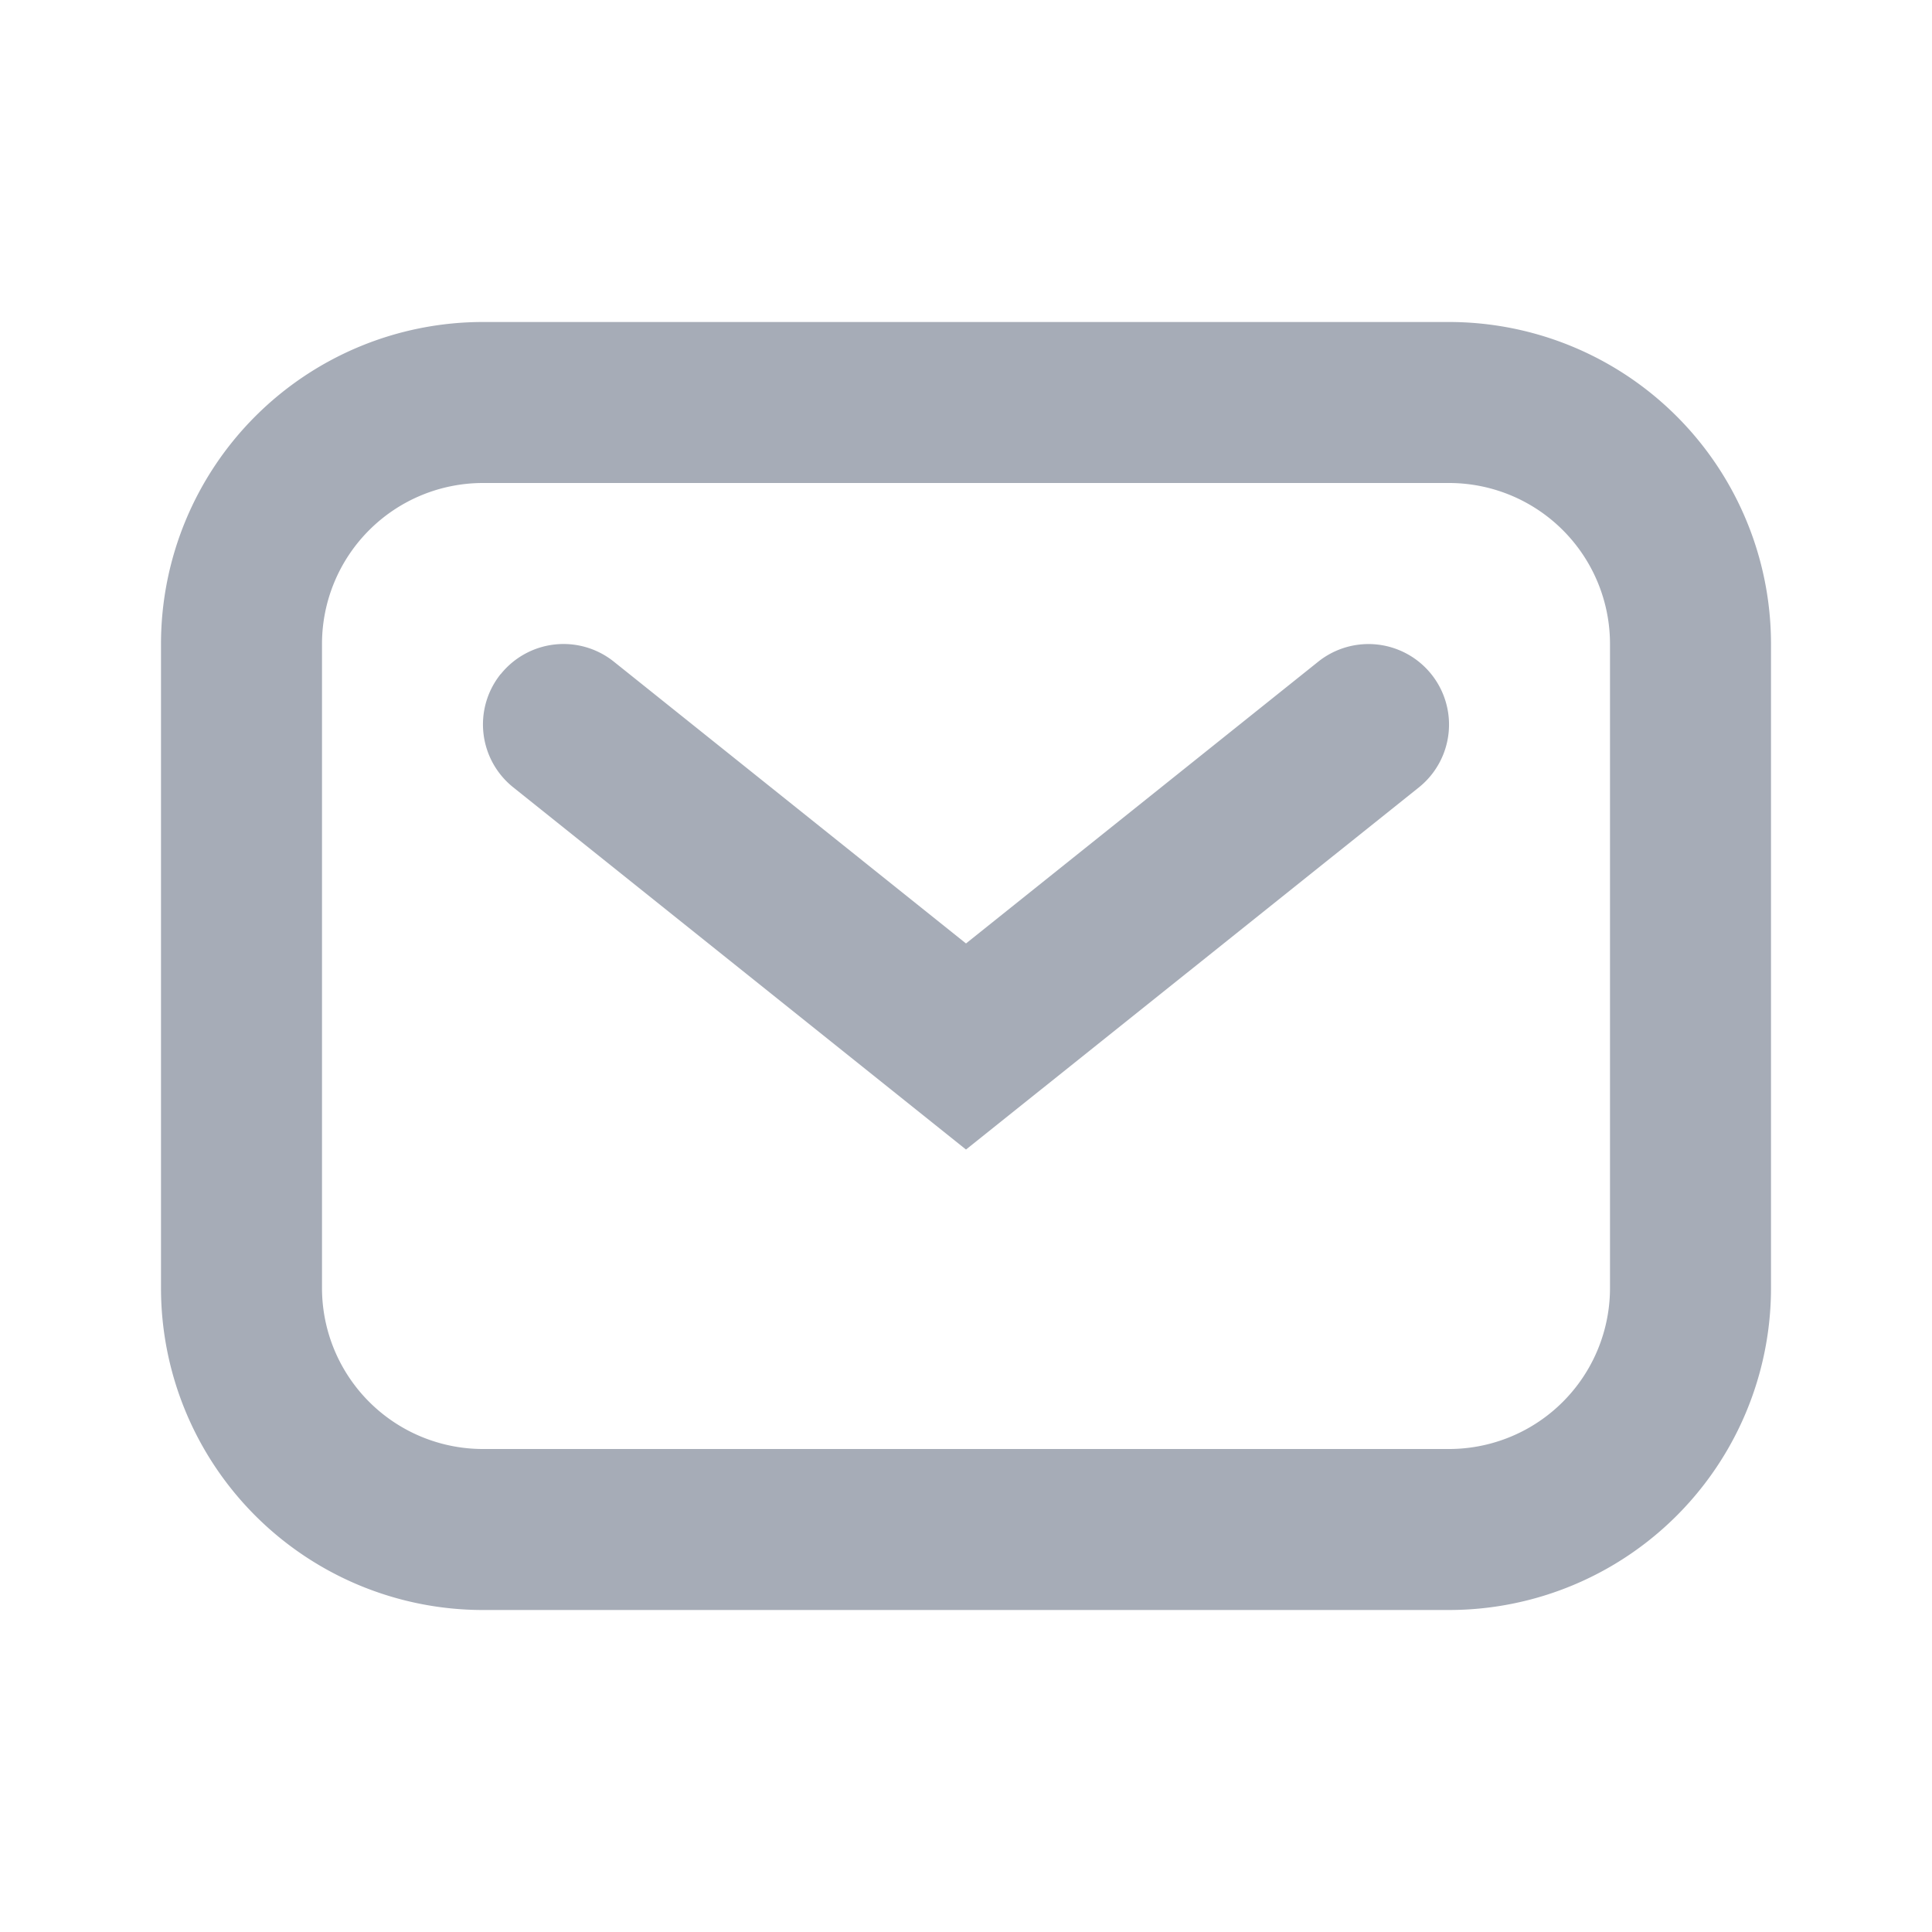 <svg width="24" height="24" fill="none" xmlns="http://www.w3.org/2000/svg"><path fill-rule="evenodd" clip-rule="evenodd" d="M2 8a4 4 0 014-4h12a4 4 0 014 4v8a4 4 0 01-4 4H6a4 4 0 01-4-4V8zm4-2a2 2 0 00-2 2v8a2 2 0 002 2h12a2 2 0 002-2V8a2 2 0 00-2-2H6z" fill="#A6ACB7"/><path fill-rule="evenodd" clip-rule="evenodd" d="M6.22 8.375a1 1 0 011.405-.156L12 11.72l4.375-3.5a1 1 0 011.25 1.562L12 14.28l-5.625-4.5a1 1 0 01-.156-1.406z" fill="#A6ACB7"/></svg>